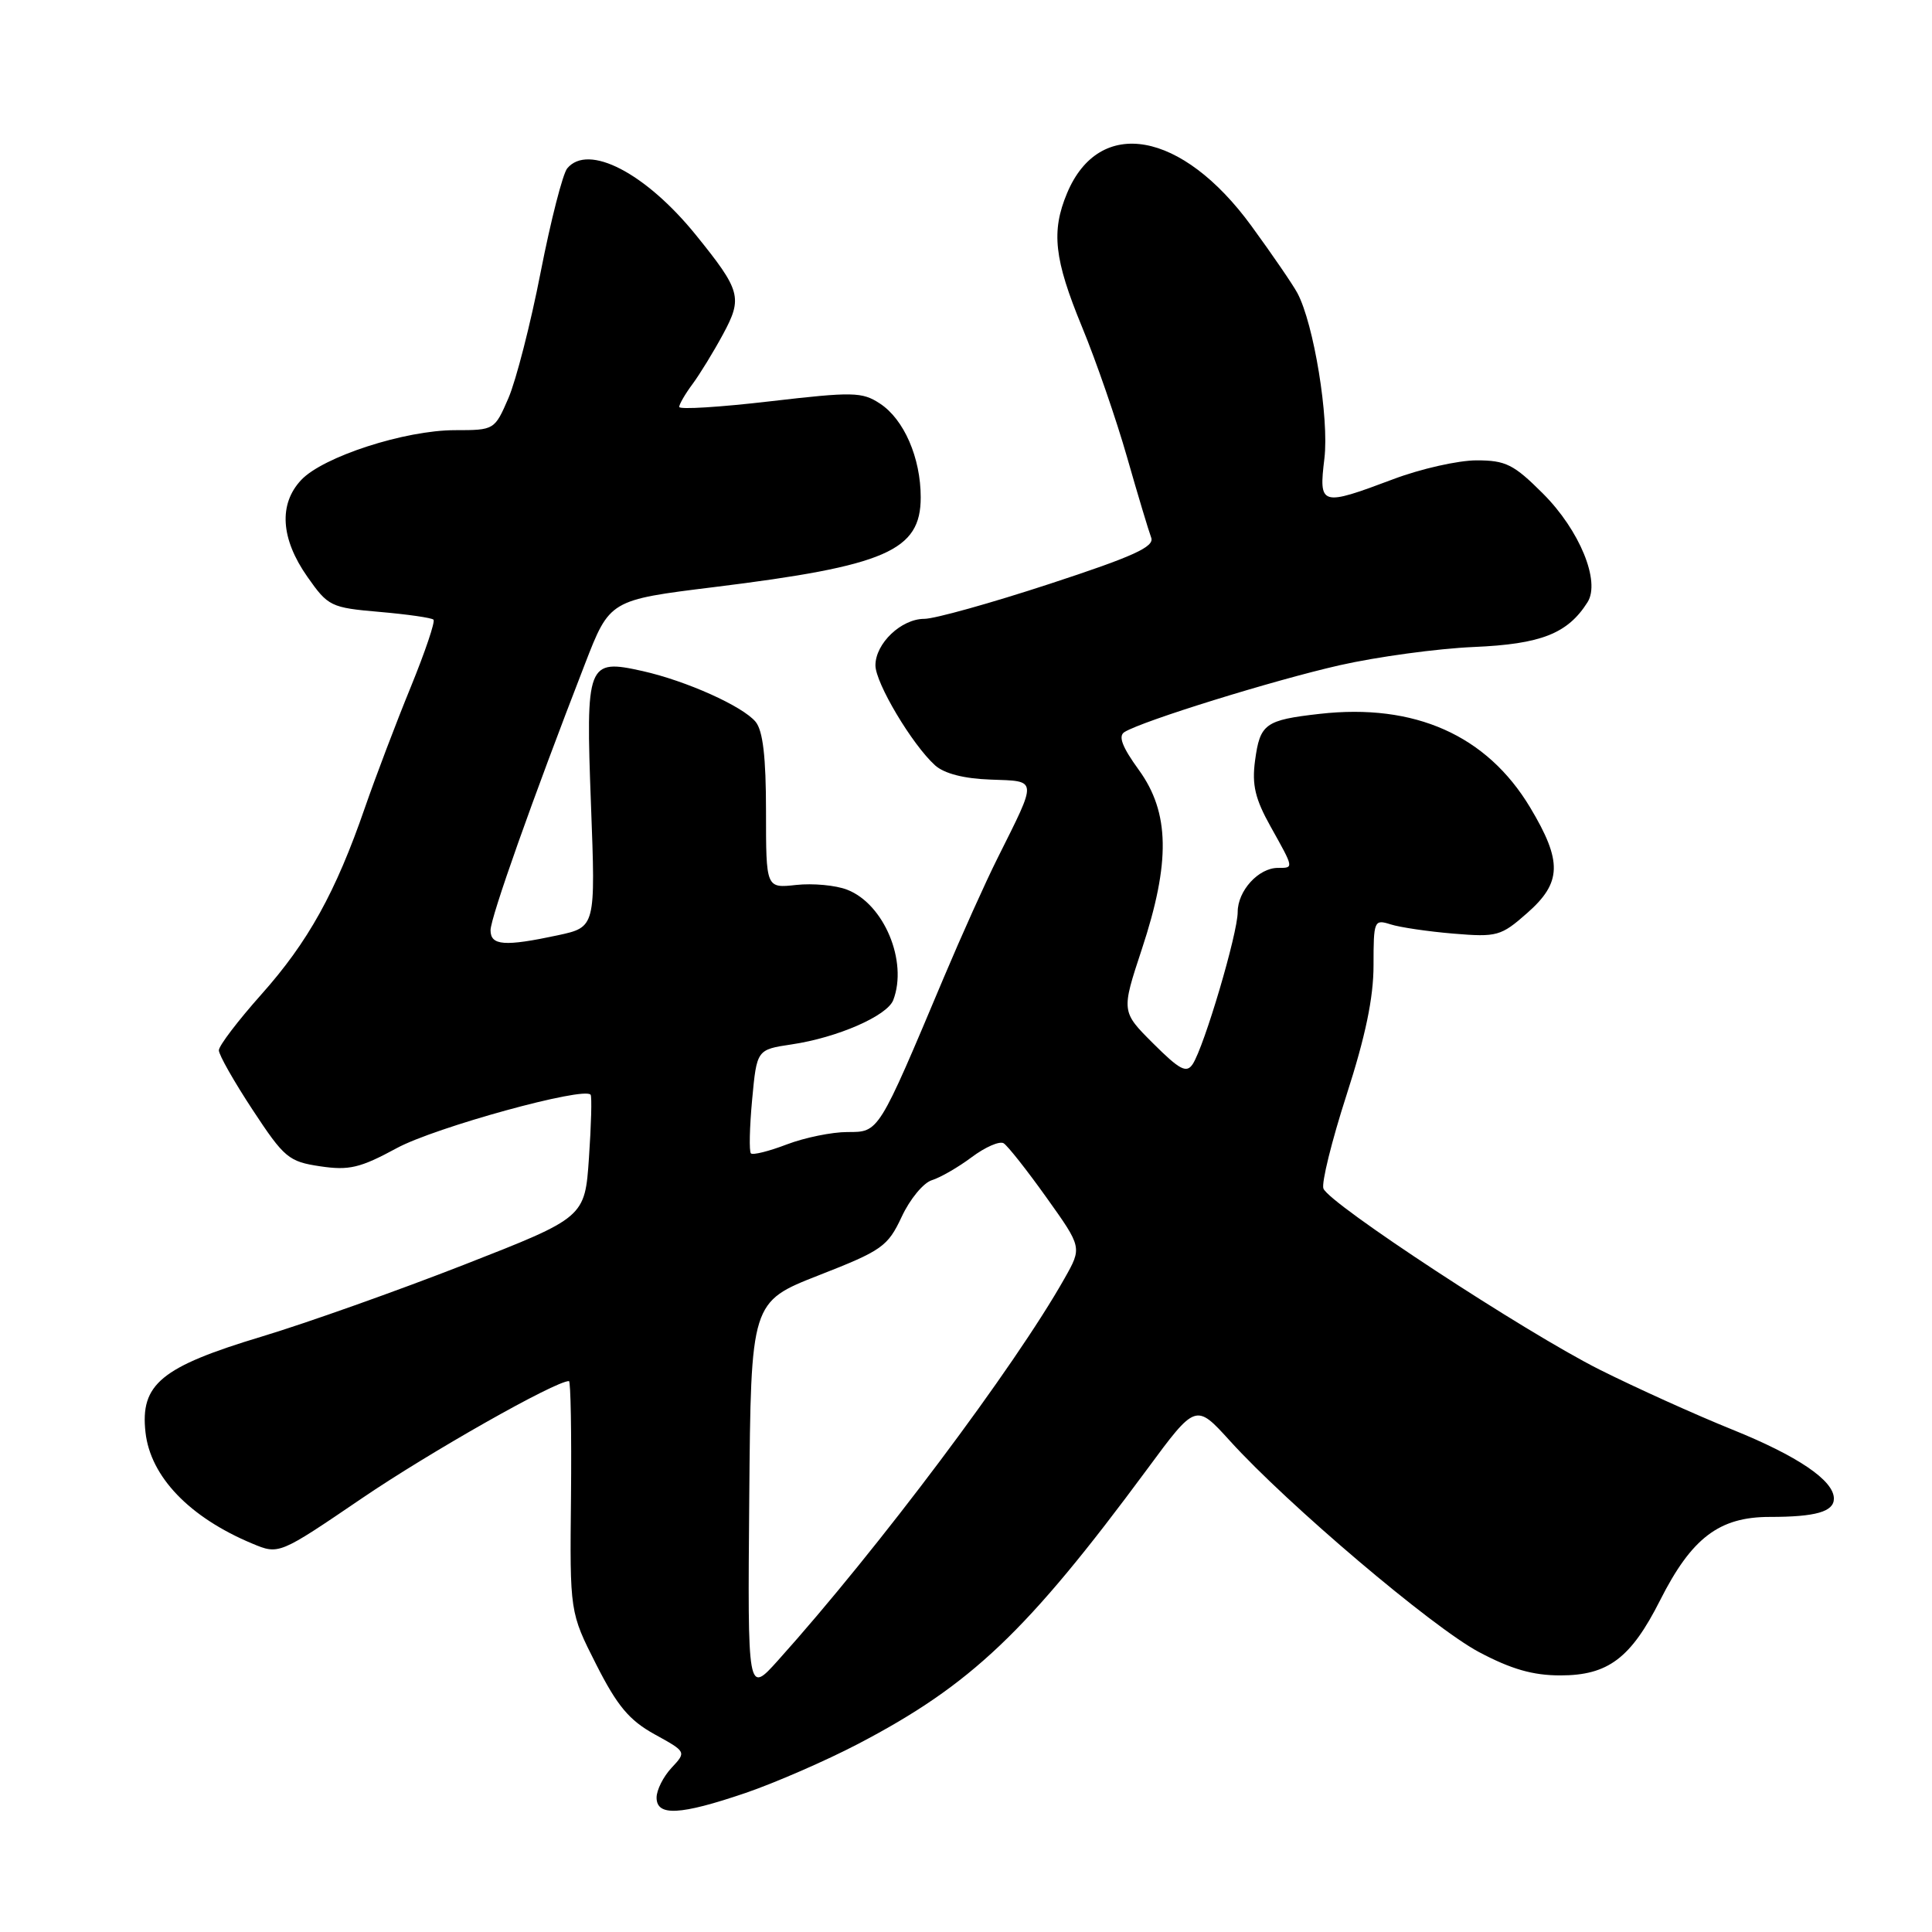 <?xml version="1.0" encoding="UTF-8" standalone="no"?>
<!DOCTYPE svg PUBLIC "-//W3C//DTD SVG 1.1//EN" "http://www.w3.org/Graphics/SVG/1.1/DTD/svg11.dtd" >
<svg xmlns="http://www.w3.org/2000/svg" xmlns:xlink="http://www.w3.org/1999/xlink" version="1.1" viewBox="0 0 256 256">
 <g >
 <path fill="currentColor"
d=" M 98.78 237.58 C 102.69 236.24 109.41 233.32 113.70 231.08 C 128.68 223.25 136.08 216.22 151.98 194.71 C 158.45 185.94 158.45 185.94 162.98 190.93 C 170.61 199.35 189.77 215.60 195.94 218.89 C 200.23 221.17 203.10 222.00 206.76 222.00 C 213.08 222.00 216.10 219.72 219.98 212.03 C 224.15 203.78 227.80 201.00 234.49 201.00 C 240.60 201.00 243.00 200.31 243.00 198.57 C 243.00 196.17 238.22 192.93 229.52 189.42 C 224.66 187.46 216.74 183.88 211.93 181.47 C 202.05 176.50 176.13 159.51 175.36 157.49 C 175.08 156.76 176.46 151.18 178.42 145.10 C 180.93 137.33 182.00 132.21 182.00 127.90 C 182.00 121.99 182.08 121.79 184.25 122.48 C 185.49 122.88 189.24 123.43 192.59 123.71 C 198.36 124.19 198.89 124.04 202.34 121.00 C 206.96 116.95 207.04 114.15 202.75 106.99 C 197.01 97.42 187.45 93.17 174.87 94.59 C 167.62 95.41 166.96 95.90 166.30 100.79 C 165.87 104.00 166.31 105.86 168.38 109.56 C 171.48 115.11 171.46 115.00 169.33 115.00 C 166.76 115.00 164.00 118.03 164.00 120.85 C 164.00 123.69 159.57 138.66 158.04 141.00 C 157.22 142.24 156.33 141.78 152.81 138.27 C 148.57 134.04 148.57 134.04 151.30 125.77 C 155.11 114.25 155.00 107.67 150.90 102.02 C 148.69 98.97 148.14 97.53 149.00 97.00 C 151.39 95.52 168.70 90.15 177.50 88.15 C 182.45 87.03 190.45 85.94 195.27 85.73 C 204.20 85.35 207.73 83.96 210.36 79.79 C 212.09 77.04 209.31 70.26 204.46 65.41 C 200.58 61.53 199.52 61.00 195.65 61.00 C 193.22 61.00 188.25 62.12 184.60 63.50 C 174.99 67.11 174.73 67.04 175.49 60.75 C 176.13 55.42 174.09 42.91 171.91 38.83 C 171.31 37.71 168.57 33.71 165.82 29.94 C 156.61 17.32 145.67 15.37 141.39 25.60 C 139.27 30.67 139.68 34.35 143.37 43.31 C 145.23 47.81 147.92 55.60 149.35 60.61 C 150.78 65.62 152.22 70.40 152.54 71.24 C 153.00 72.45 150.19 73.73 139.04 77.38 C 131.29 79.92 123.84 82.00 122.48 82.00 C 119.42 82.00 116.00 85.26 116.00 88.16 C 116.00 90.50 120.86 98.66 123.90 101.41 C 125.11 102.50 127.73 103.18 131.27 103.30 C 137.55 103.53 137.50 103.05 132.20 113.67 C 130.59 116.88 127.39 124.00 125.07 129.50 C 116.34 150.23 116.49 150.00 112.29 150.00 C 110.24 150.00 106.63 150.74 104.26 151.64 C 101.89 152.55 99.75 153.08 99.50 152.83 C 99.25 152.58 99.32 149.38 99.66 145.73 C 100.28 139.08 100.28 139.08 104.89 138.39 C 110.97 137.49 117.55 134.61 118.36 132.52 C 120.32 127.40 117.14 119.78 112.25 117.89 C 110.74 117.30 107.70 117.02 105.50 117.26 C 101.50 117.70 101.50 117.70 101.50 107.50 C 101.50 100.29 101.09 96.82 100.12 95.64 C 98.40 93.57 90.94 90.22 85.15 88.92 C 77.80 87.28 77.60 87.80 78.31 106.67 C 78.92 122.85 78.92 122.85 73.91 123.93 C 66.85 125.44 65.00 125.30 65.00 123.26 C 65.00 121.58 70.57 105.86 77.50 88.00 C 80.79 79.50 80.79 79.50 94.65 77.79 C 117.41 74.98 122.00 72.98 122.00 65.90 C 122.00 60.66 119.78 55.55 116.59 53.47 C 114.23 51.92 113.03 51.90 102.01 53.18 C 95.40 53.95 90.00 54.29 90.00 53.92 C 90.00 53.56 90.79 52.20 91.77 50.88 C 92.74 49.57 94.56 46.60 95.81 44.28 C 98.42 39.45 98.17 38.51 92.22 31.15 C 85.56 22.92 77.94 18.96 75.16 22.31 C 74.57 23.02 72.98 29.21 71.64 36.06 C 70.31 42.90 68.38 50.41 67.37 52.75 C 65.54 56.98 65.50 57.00 60.29 57.00 C 53.66 57.00 42.80 60.52 39.91 63.60 C 36.90 66.80 37.19 71.39 40.73 76.43 C 43.48 80.35 43.83 80.52 50.29 81.08 C 53.98 81.40 57.20 81.86 57.44 82.11 C 57.69 82.36 56.33 86.37 54.43 91.03 C 52.52 95.69 49.79 102.88 48.36 107.00 C 44.48 118.24 40.83 124.82 34.61 131.79 C 31.53 135.25 29.00 138.57 29.00 139.17 C 29.00 139.78 31.02 143.33 33.48 147.07 C 37.66 153.42 38.25 153.92 42.42 154.54 C 46.25 155.11 47.71 154.77 52.58 152.13 C 57.65 149.38 77.45 143.93 78.26 145.06 C 78.44 145.30 78.34 149.06 78.04 153.41 C 77.50 161.32 77.50 161.32 61.50 167.58 C 52.70 171.02 40.65 175.30 34.72 177.09 C 21.34 181.12 18.56 183.41 19.28 189.80 C 19.94 195.68 25.11 201.06 33.42 204.53 C 36.96 206.01 36.96 206.01 47.96 198.53 C 56.94 192.42 73.57 183.00 75.39 183.00 C 75.62 183.00 75.74 189.89 75.66 198.32 C 75.50 213.64 75.50 213.64 79.00 220.55 C 81.79 226.05 83.37 227.94 86.73 229.80 C 90.96 232.13 90.96 232.13 88.98 234.25 C 87.89 235.42 87.00 237.19 87.00 238.19 C 87.00 240.69 90.10 240.53 98.78 237.58 Z  M 99.28 198.50 C 99.50 172.51 99.50 172.51 108.50 168.98 C 116.89 165.70 117.63 165.17 119.48 161.23 C 120.56 158.90 122.36 156.72 123.48 156.38 C 124.59 156.04 126.97 154.67 128.76 153.33 C 130.55 151.99 132.45 151.16 132.99 151.49 C 133.53 151.83 136.09 155.07 138.67 158.69 C 143.38 165.29 143.38 165.29 141.06 169.39 C 134.45 181.12 116.34 205.26 103.10 220.00 C 99.06 224.50 99.06 224.50 99.28 198.50 Z "/>
</g>
</svg>